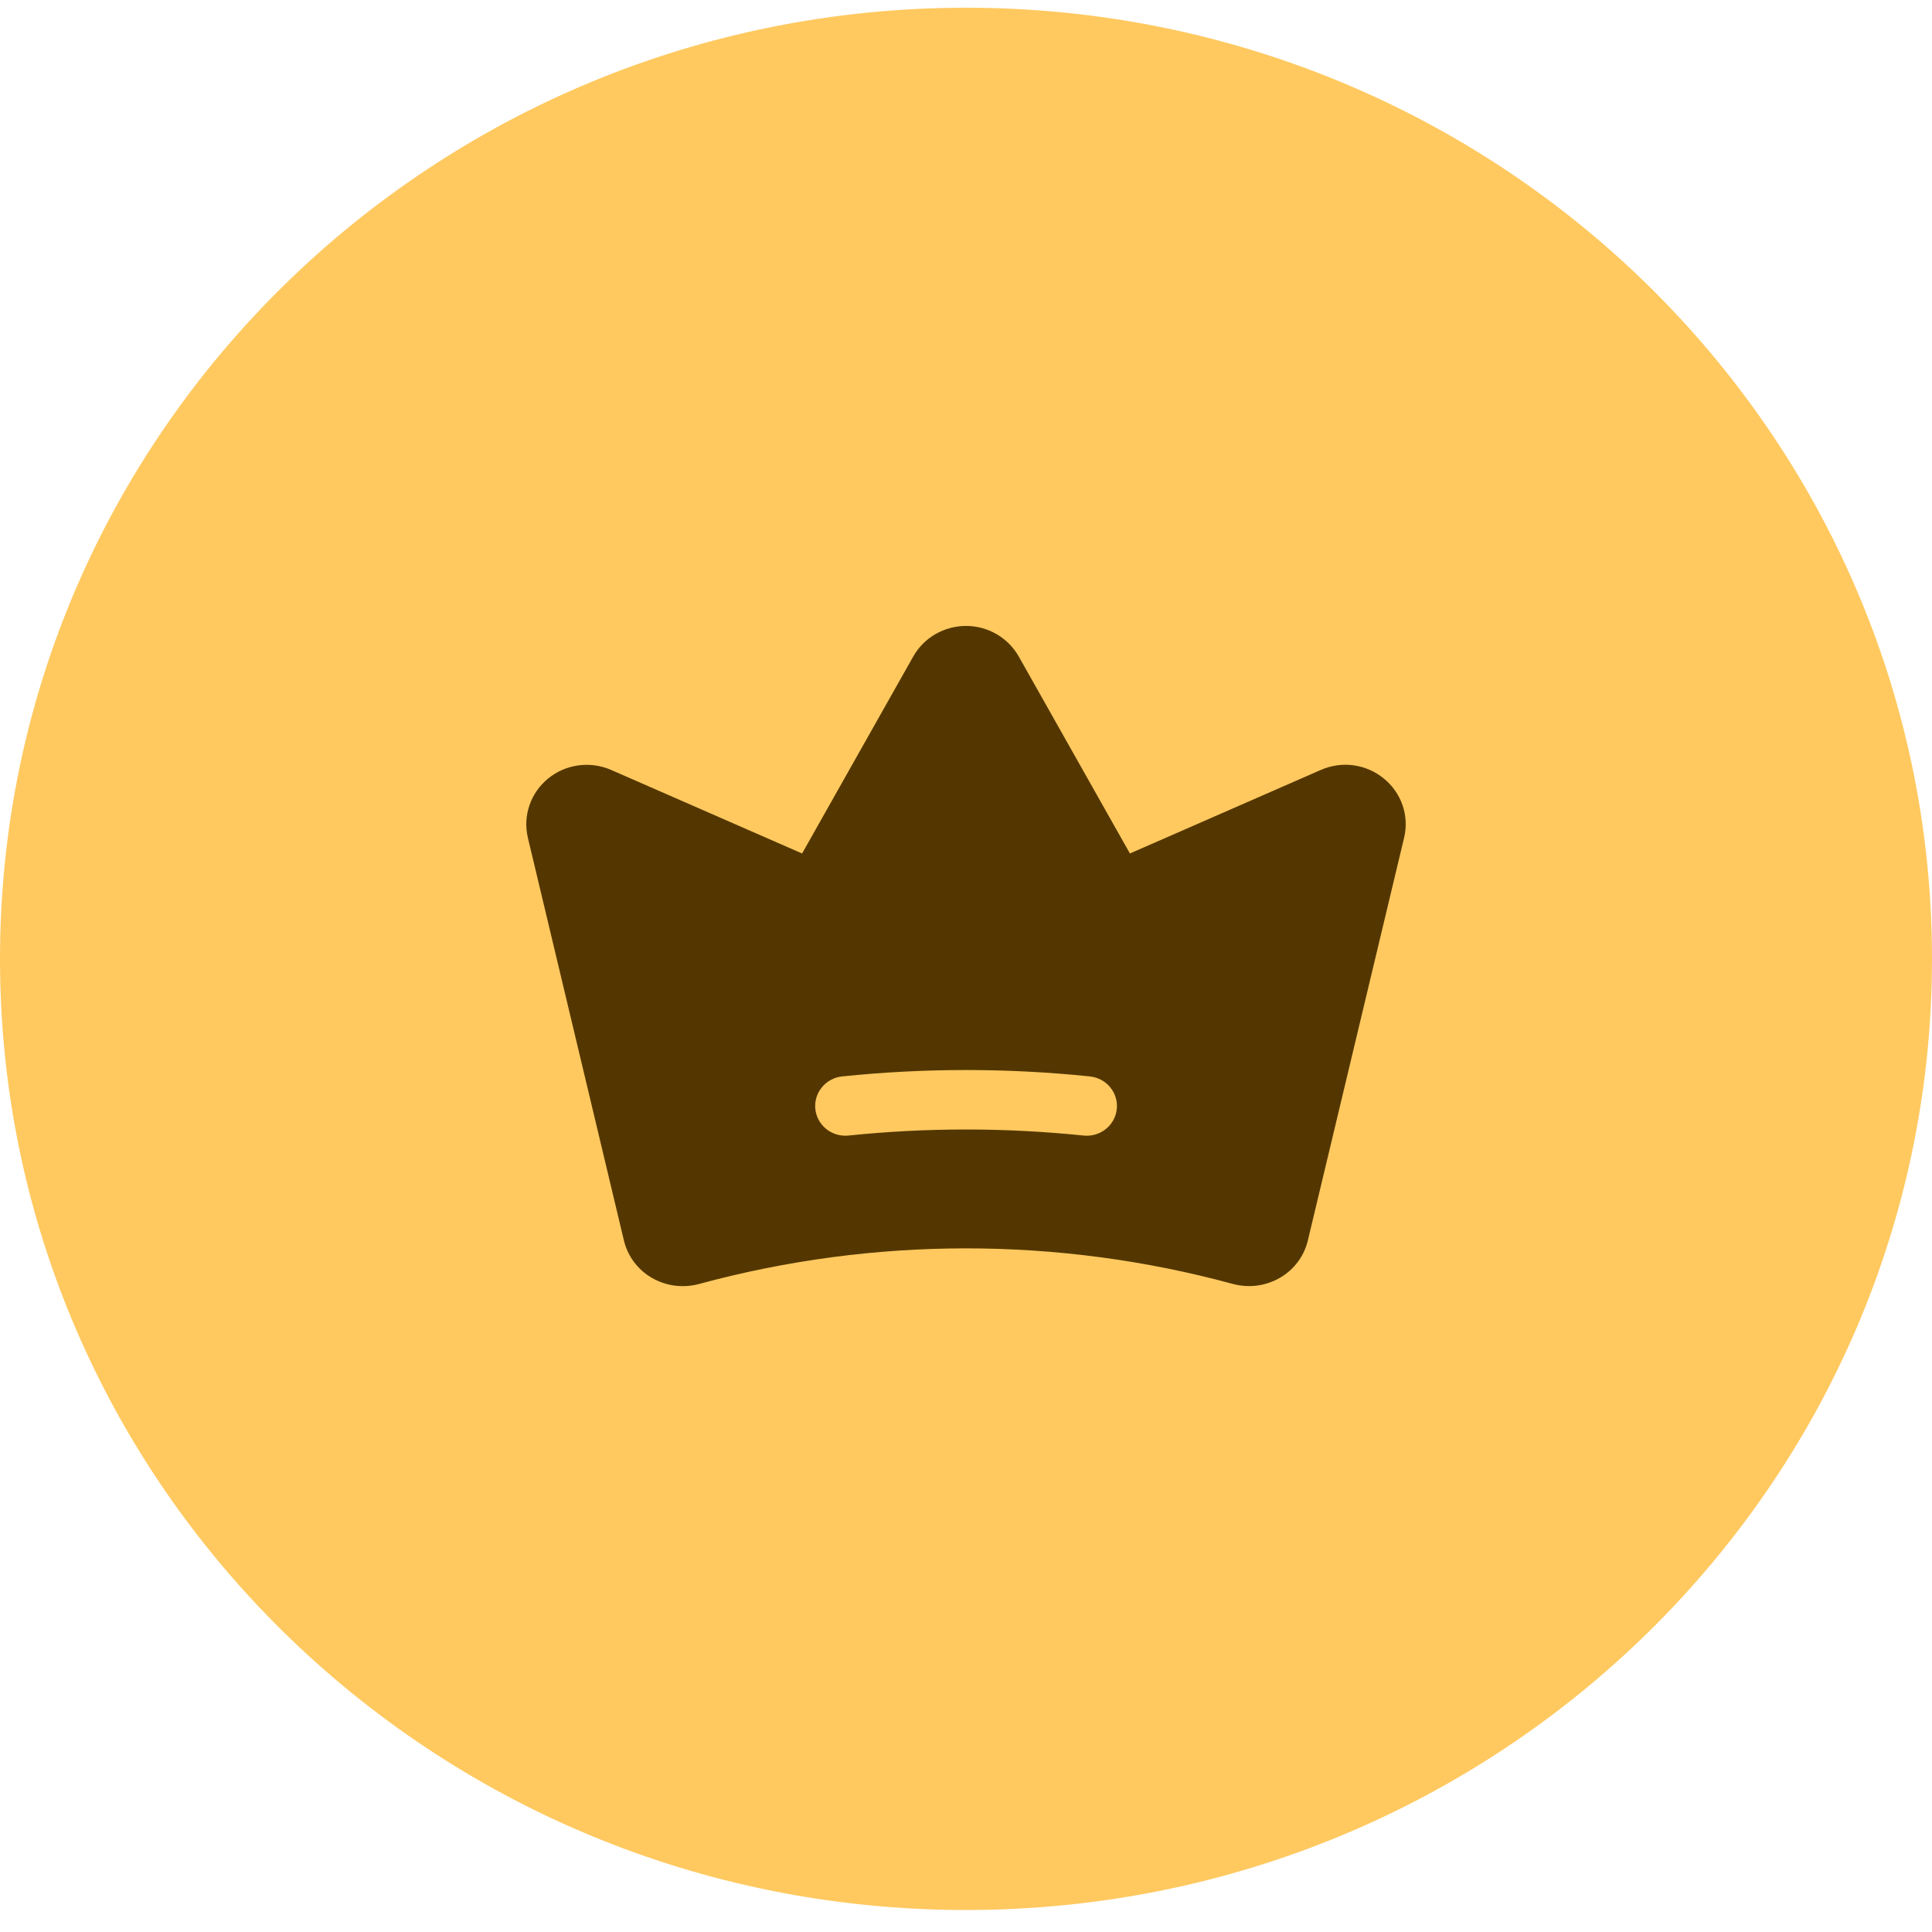 <svg width="50" height="50" viewBox="0 0 50 50" fill="none" xmlns="http://www.w3.org/2000/svg">
<g clip-path="url(#clip0_1_801)">
<path d="M50 24.815C50 11.22 38.807 0.2 25 0.2C11.193 0.2 0 11.22 0 24.815C0 38.41 11.193 49.431 25 49.431C38.807 49.431 50 38.41 50 24.815Z" fill="#FFC960"/>
<path d="M35.813 20.148C35.59 19.964 35.318 19.846 35.03 19.806C34.741 19.767 34.447 19.809 34.182 19.926L29.242 22.088L26.366 16.991C26.23 16.751 26.032 16.551 25.792 16.412C25.552 16.273 25.279 16.199 25 16.199C24.721 16.199 24.448 16.273 24.207 16.412C23.967 16.551 23.769 16.751 23.634 16.991L20.758 22.088L15.817 19.926C15.551 19.81 15.258 19.769 14.97 19.808C14.681 19.847 14.41 19.964 14.186 20.147C13.962 20.33 13.794 20.57 13.702 20.842C13.609 21.113 13.595 21.405 13.662 21.684L16.146 32.1C16.194 32.302 16.282 32.492 16.407 32.659C16.531 32.826 16.689 32.966 16.87 33.071C17.052 33.176 17.254 33.245 17.464 33.272C17.673 33.299 17.886 33.285 18.09 33.23C22.61 32.001 27.384 32 31.905 33.228C32.109 33.283 32.322 33.298 32.531 33.271C32.741 33.243 32.943 33.175 33.125 33.069C33.306 32.965 33.463 32.825 33.588 32.658C33.712 32.491 33.801 32.301 33.848 32.1L36.337 21.685C36.405 21.406 36.392 21.114 36.299 20.842C36.206 20.57 36.038 20.33 35.813 20.148ZM28.902 28.703C28.891 28.804 28.861 28.901 28.812 28.99C28.763 29.079 28.697 29.157 28.617 29.221C28.537 29.285 28.445 29.332 28.347 29.361C28.248 29.389 28.145 29.399 28.043 29.388C26.02 29.179 23.98 29.179 21.957 29.388C21.751 29.409 21.545 29.348 21.385 29.22C21.224 29.091 21.122 28.905 21.101 28.703C21.079 28.501 21.14 28.298 21.27 28.14C21.399 27.981 21.588 27.88 21.793 27.858C23.925 27.637 26.075 27.637 28.207 27.858C28.309 27.869 28.408 27.899 28.498 27.947C28.588 27.995 28.668 28.06 28.732 28.139C28.797 28.217 28.845 28.308 28.874 28.404C28.903 28.501 28.913 28.603 28.902 28.703Z" fill="#543700"/>
</g>
<defs>
<clipPath id="clip0_1_801">
<rect width="50" height="50" fill="white"/>
</clipPath>
</defs>
</svg>


